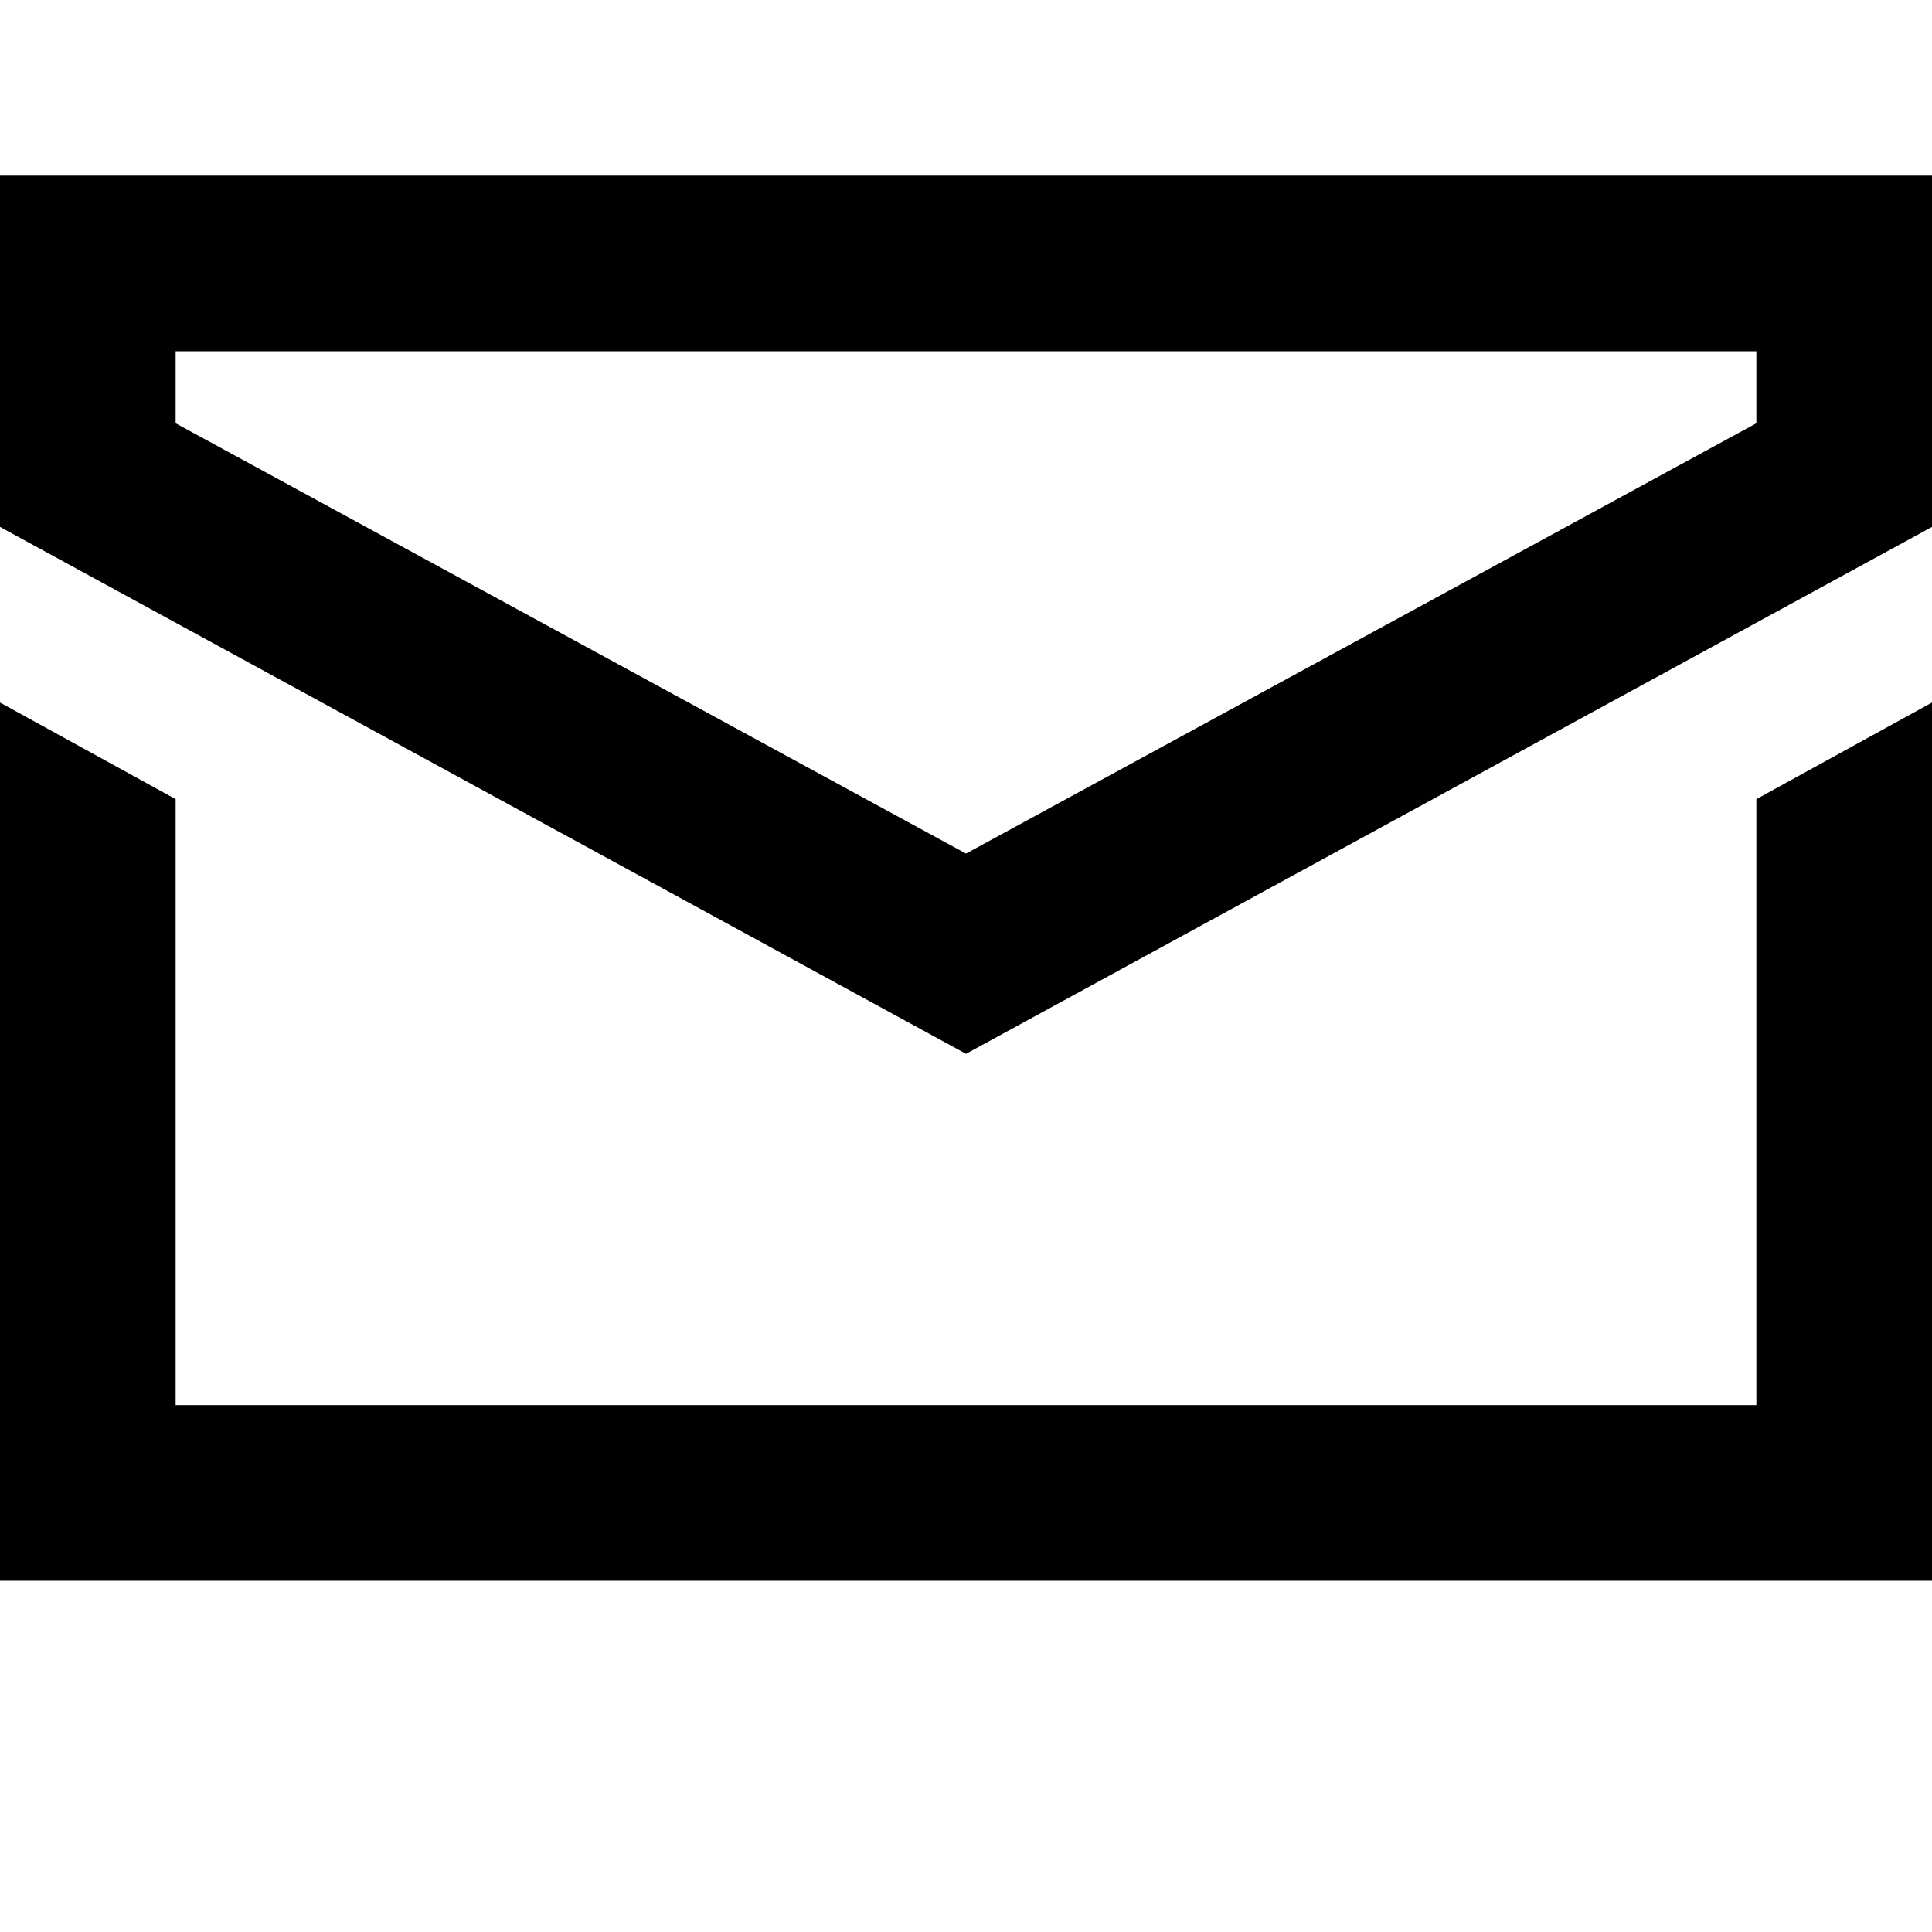 <svg id="Layer_1" data-name="Layer 1" xmlns="http://www.w3.org/2000/svg" width="11" height="11" viewBox="0 0 11 11">
  <title>icon</title>
  <path d="M10,4.55,11,4V9H0V4l1,.55V8h9ZM10,2H1v.41L5.5,4.86,10,2.41V2m1-1V3L5.5,6,0,3V1ZM0,0,11,11"/>
</svg>
